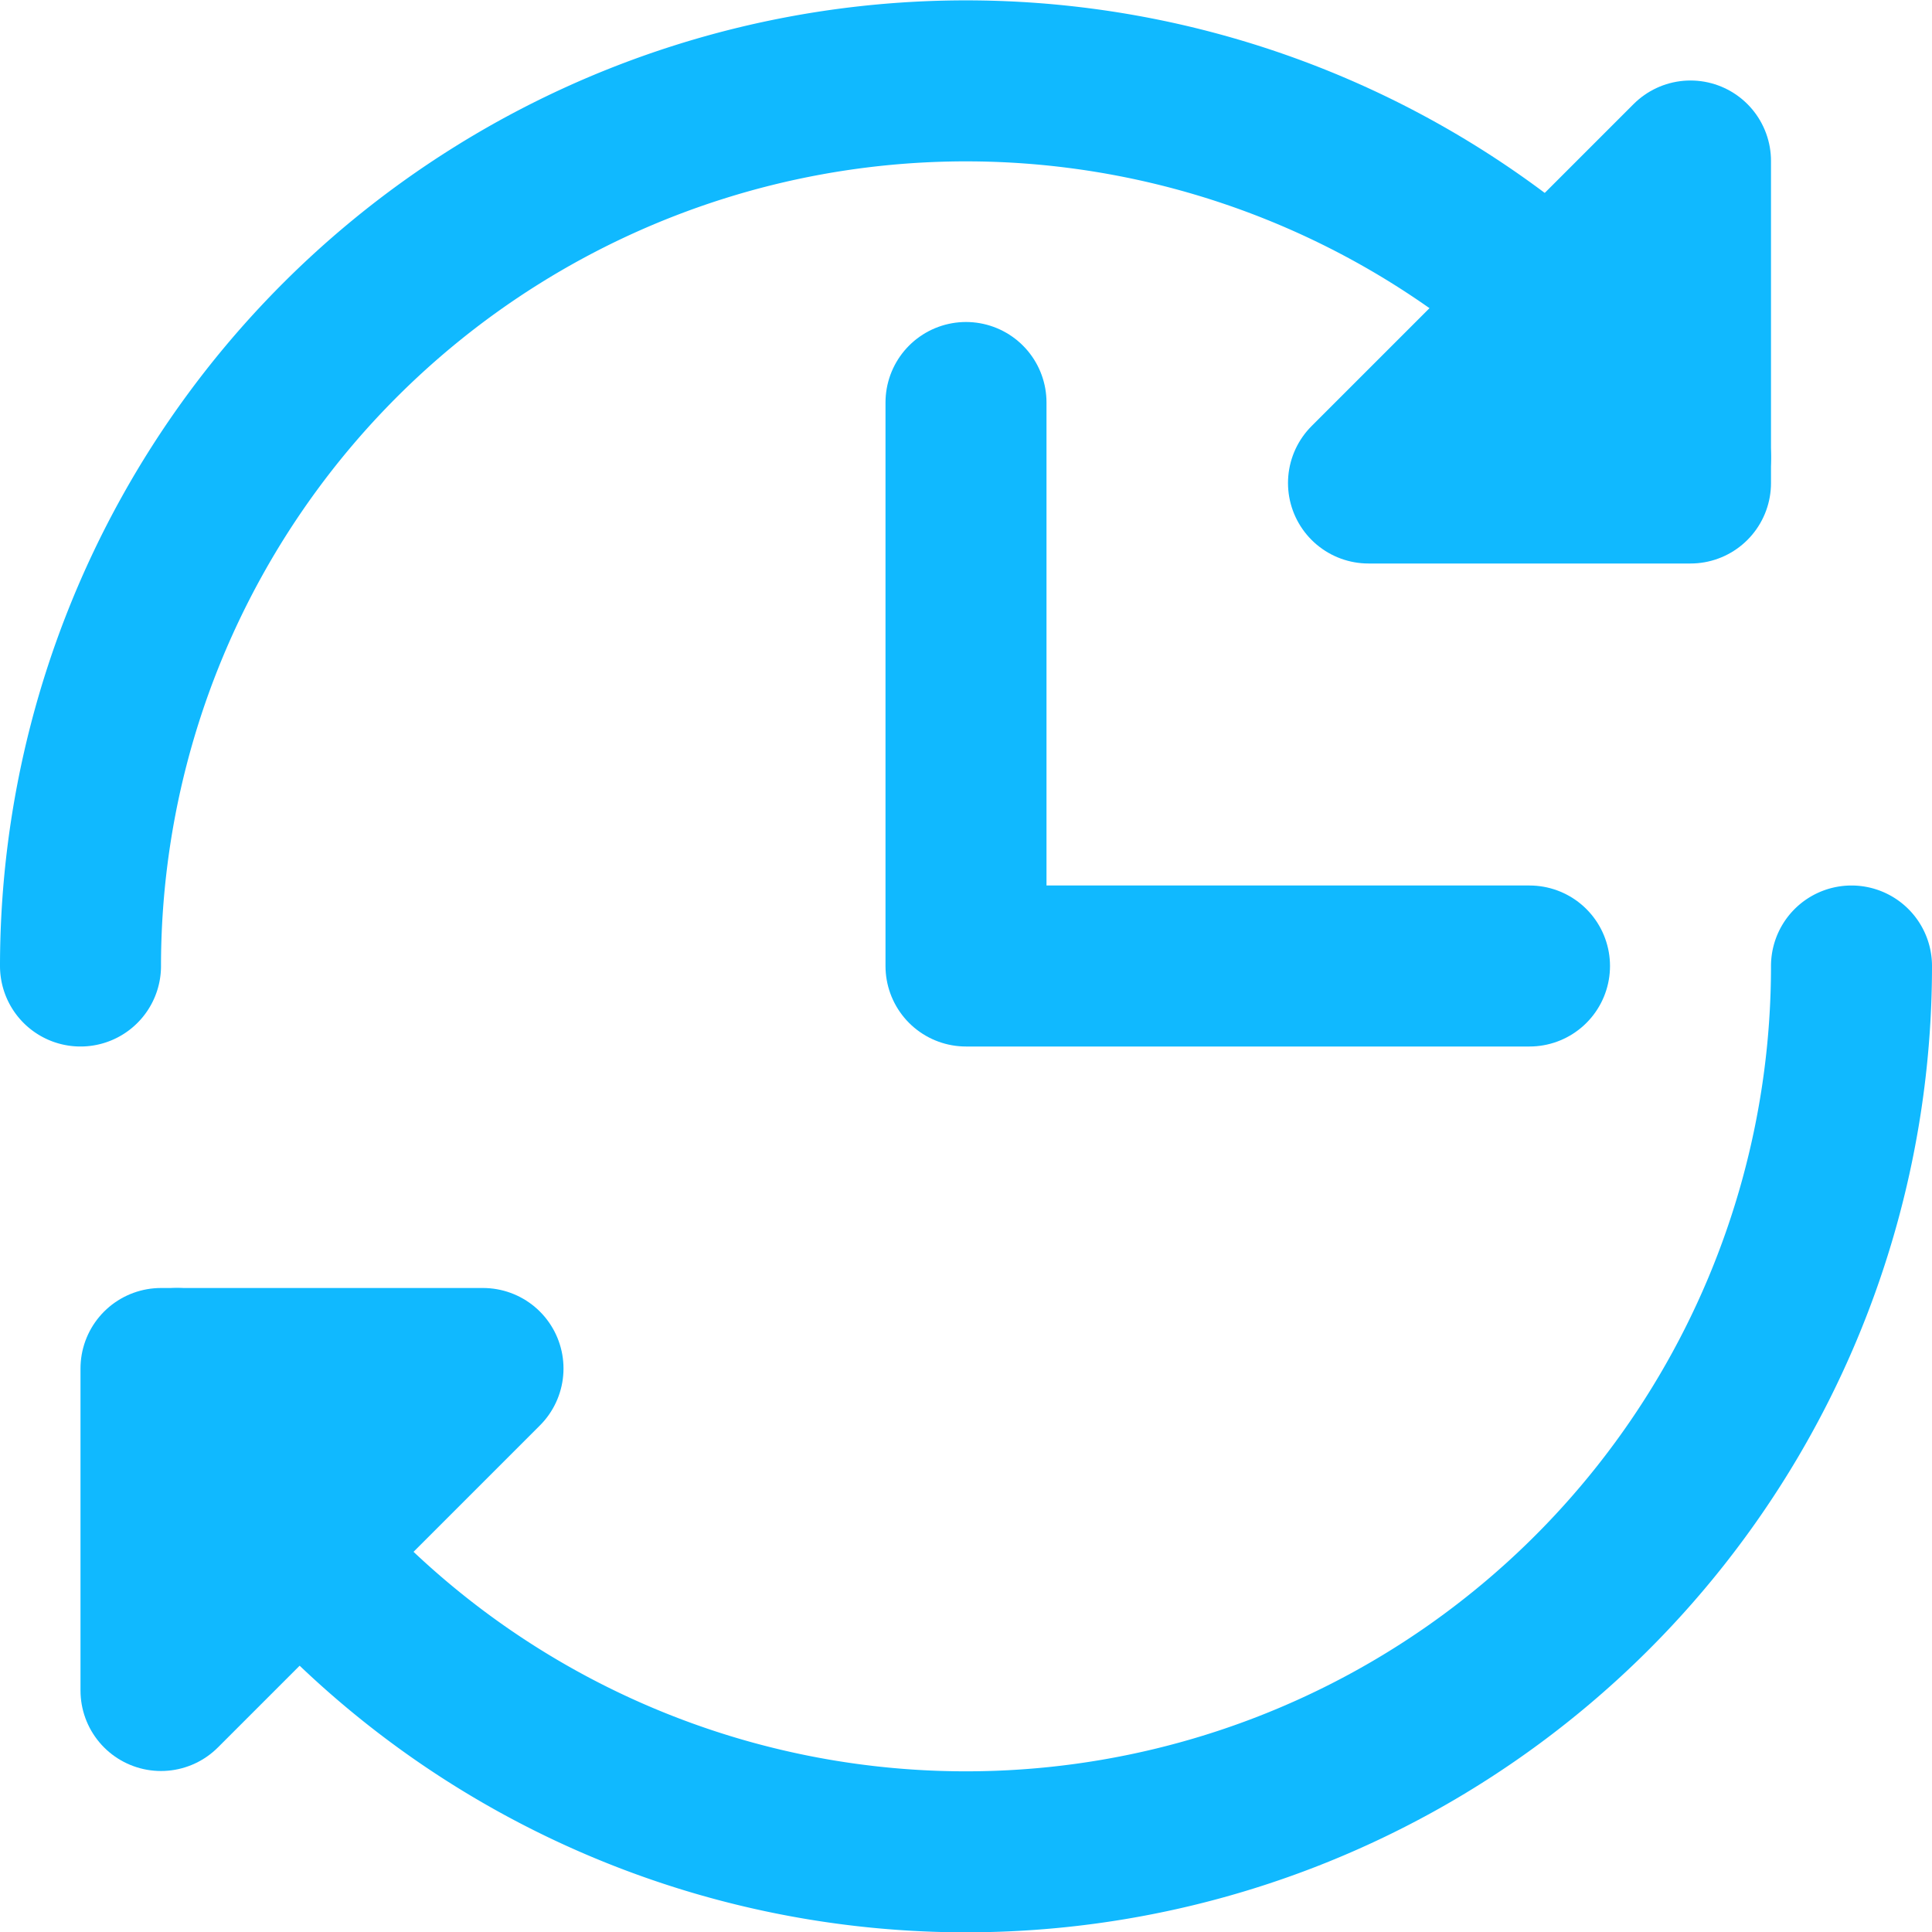 <svg xmlns="http://www.w3.org/2000/svg" viewBox="0 0 24 24">
  <defs>
    <style>
      .cls-1 {
        fill: none;
        stroke: #10b9ff;
        stroke-linecap: round;
        stroke-linejoin: round;
        stroke-width: 2px;
      }
    </style>
  </defs>
  <title>CycleTime</title>
  <g id="Cycle_Time" data-name="Cycle Time">
    <polyline class="cls-1" points="2 21 2 17 6 17 2 21"/>
    <path class="cls-1" d="M2.2,17A11,11,0,0,0,23,12"/>
    <path class="cls-1" d="M21,5.68A11,11,0,0,0,1,12"/>
    <polyline class="cls-1" points="21 5.68 21 2 17 6 21 6 21 5.68"/>
    <polyline class="cls-1" points="12 5 12 12 19 12"/></g>
</svg>

